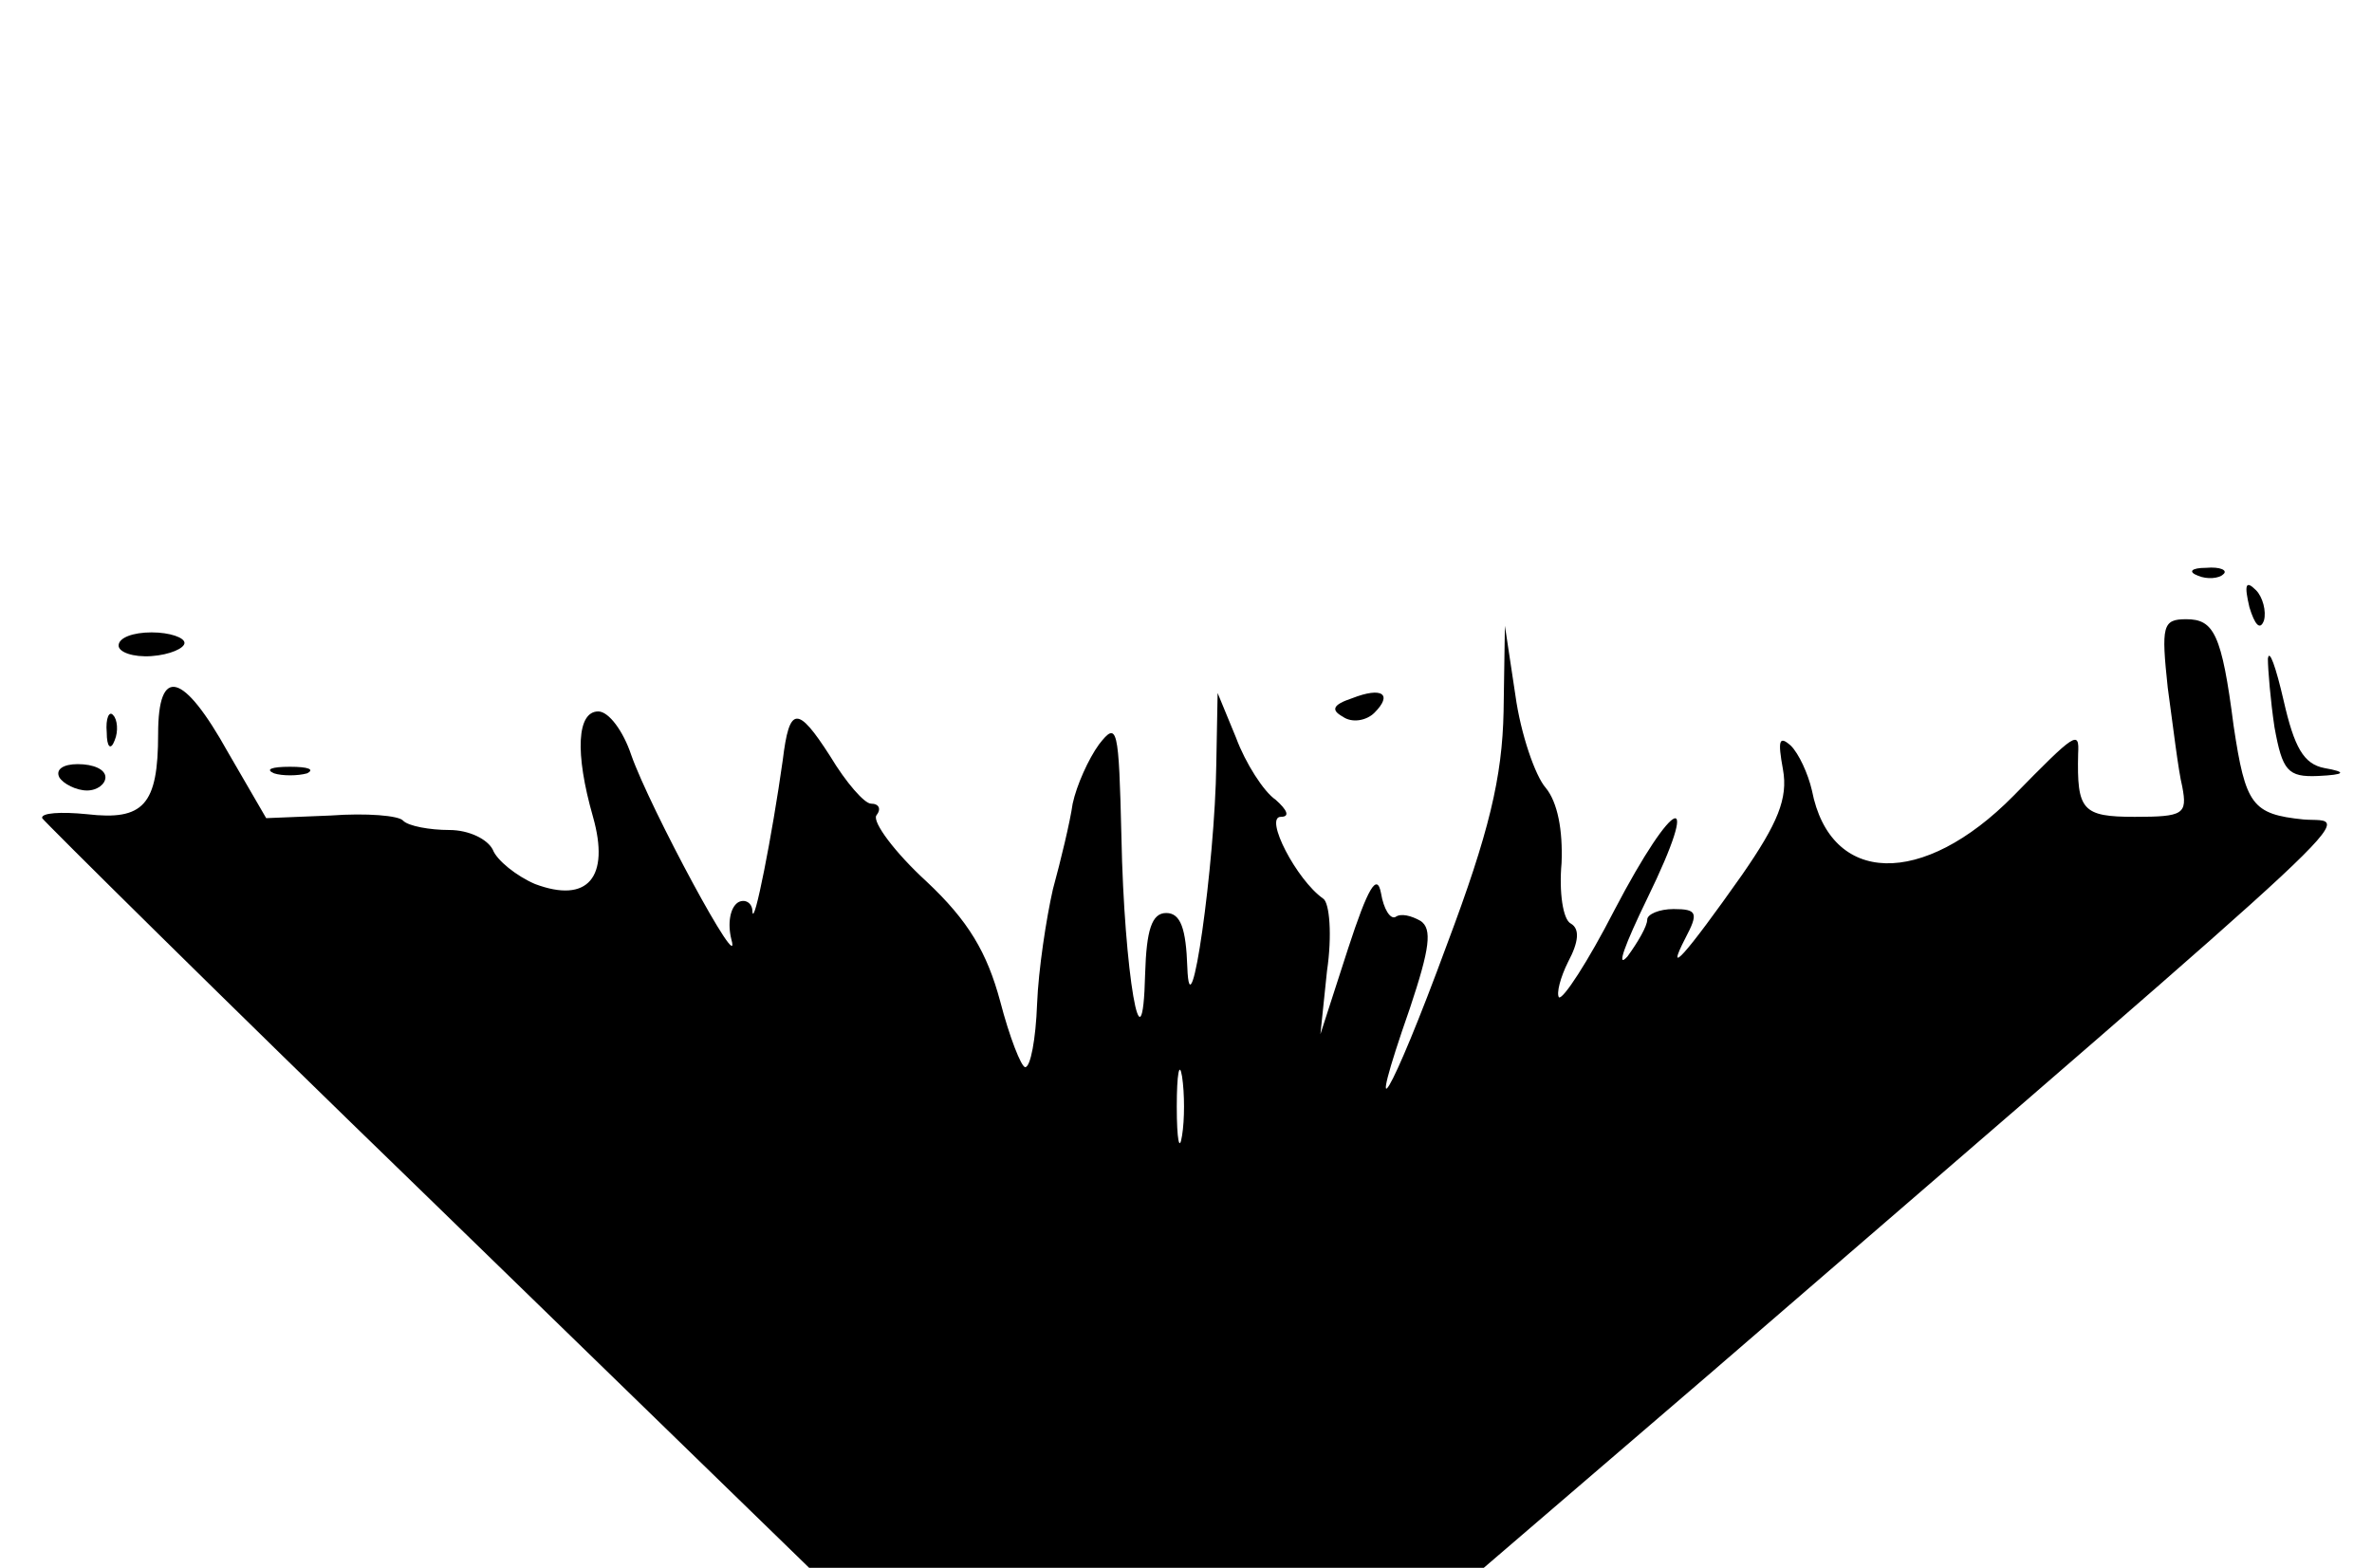 <?xml version="1.0" standalone="no"?>
<!DOCTYPE svg PUBLIC "-//W3C//DTD SVG 20010904//EN"
 "http://www.w3.org/TR/2001/REC-SVG-20010904/DTD/svg10.dtd">
<svg version="1.0" xmlns="http://www.w3.org/2000/svg"
 width="180pt" height="119pt" viewBox="0 0 180 119"
 preserveAspectRatio="xMidYMid meet">

<g transform="translate(0,119) scale(0.1,-0.1)"
fill="#000000" stroke="none">
<path d="M1668 753 c7 -3 16 -2 19 1 4 3 -2 6 -13 5 -11 0 -14 -3 -6 -6z"/>
<path d="M1707 729 c4 -13 8 -18 11 -10 2 7 -1 18 -6 23 -8 8 -9 4 -5 -13z"/>
<path d="M1645 668 c4 -29 8 -63 11 -75 4 -21 1 -23 -36 -23 -40 0 -44 5 -43
48 1 18 -2 16 -49 -32 -69 -70 -139 -68 -153 4 -3 13 -10 28 -16 34 -9 8 -10
4 -6 -18 4 -22 -4 -41 -31 -80 -43 -61 -59 -79 -43 -48 10 19 9 22 -9 22 -11
0 -20 -4 -20 -8 0 -5 -7 -17 -15 -28 -9 -10 -2 9 15 44 42 86 21 79 -25 -9
-20 -39 -39 -68 -42 -66 -2 3 1 15 7 27 8 15 9 25 2 29 -6 3 -9 24 -7 46 1 25
-3 46 -12 57 -8 9 -19 41 -23 70 l-8 53 -1 -65 c-1 -50 -11 -92 -43 -177 -43
-117 -64 -151 -28 -48 15 45 17 60 8 66 -7 4 -15 6 -19 3 -4 -2 -9 6 -11 18
-3 16 -10 4 -25 -42 l-21 -65 5 48 c4 27 2 52 -3 55 -20 14 -45 62 -32 62 7 0
5 5 -4 13 -9 6 -23 28 -30 47 l-14 34 -1 -54 c-1 -76 -20 -210 -22 -154 -1 29
-5 41 -16 41 -11 0 -15 -13 -16 -46 -2 -81 -16 1 -18 104 -2 83 -3 88 -17 70
-8 -11 -17 -31 -20 -45 -2 -14 -9 -43 -15 -65 -5 -22 -11 -61 -12 -87 -1 -27
-5 -48 -9 -48 -3 0 -12 23 -19 50 -10 37 -24 61 -56 91 -24 22 -41 45 -38 50
4 5 2 9 -4 9 -5 0 -19 16 -31 36 -25 39 -31 38 -36 -3 -8 -57 -22 -128 -23
-115 0 7 -6 10 -11 7 -6 -4 -8 -16 -5 -28 9 -32 -62 100 -76 140 -6 18 -17 33
-25 33 -16 0 -18 -31 -4 -80 13 -46 -4 -66 -44 -51 -14 6 -29 18 -32 26 -4 8
-18 15 -33 15 -15 0 -31 3 -35 7 -3 4 -28 6 -55 4 l-49 -2 -29 50 c-34 61 -53
66 -53 14 0 -54 -11 -66 -54 -61 -20 2 -35 1 -34 -3 2 -3 133 -133 293 -288
l289 -281 256 0 256 0 170 146 c521 450 488 419 452 422 -39 4 -44 11 -53 71
-9 70 -15 81 -36 81 -18 0 -19 -5 -14 -52z m-748 -340 c-2 -13 -4 -3 -4 22 0
25 2 35 4 23 2 -13 2 -33 0 -45z"/>
<path d="M90 700 c0 -5 11 -9 25 -8 14 1 25 6 25 10 0 4 -11 8 -25 8 -14 0
-25 -4 -25 -10z"/>
<path d="M1721 690 c0 -8 2 -32 5 -52 6 -33 10 -38 33 -37 21 1 22 3 5 6 -16
3 -23 16 -31 51 -6 26 -11 40 -12 32z"/>
<path d="M1026 660 c-15 -5 -16 -9 -7 -14 7 -5 18 -3 24 3 14 14 6 20 -17 11z"/>
<path d="M81 634 c0 -11 3 -14 6 -6 3 7 2 16 -1 19 -3 4 -6 -2 -5 -13z"/>
<path d="M45 600 c3 -5 13 -10 21 -10 8 0 14 5 14 10 0 6 -9 10 -21 10 -11 0
-17 -4 -14 -10z"/>
<path d="M208 603 c6 -2 18 -2 25 0 6 3 1 5 -13 5 -14 0 -19 -2 -12 -5z"/>
</g>
</svg>
